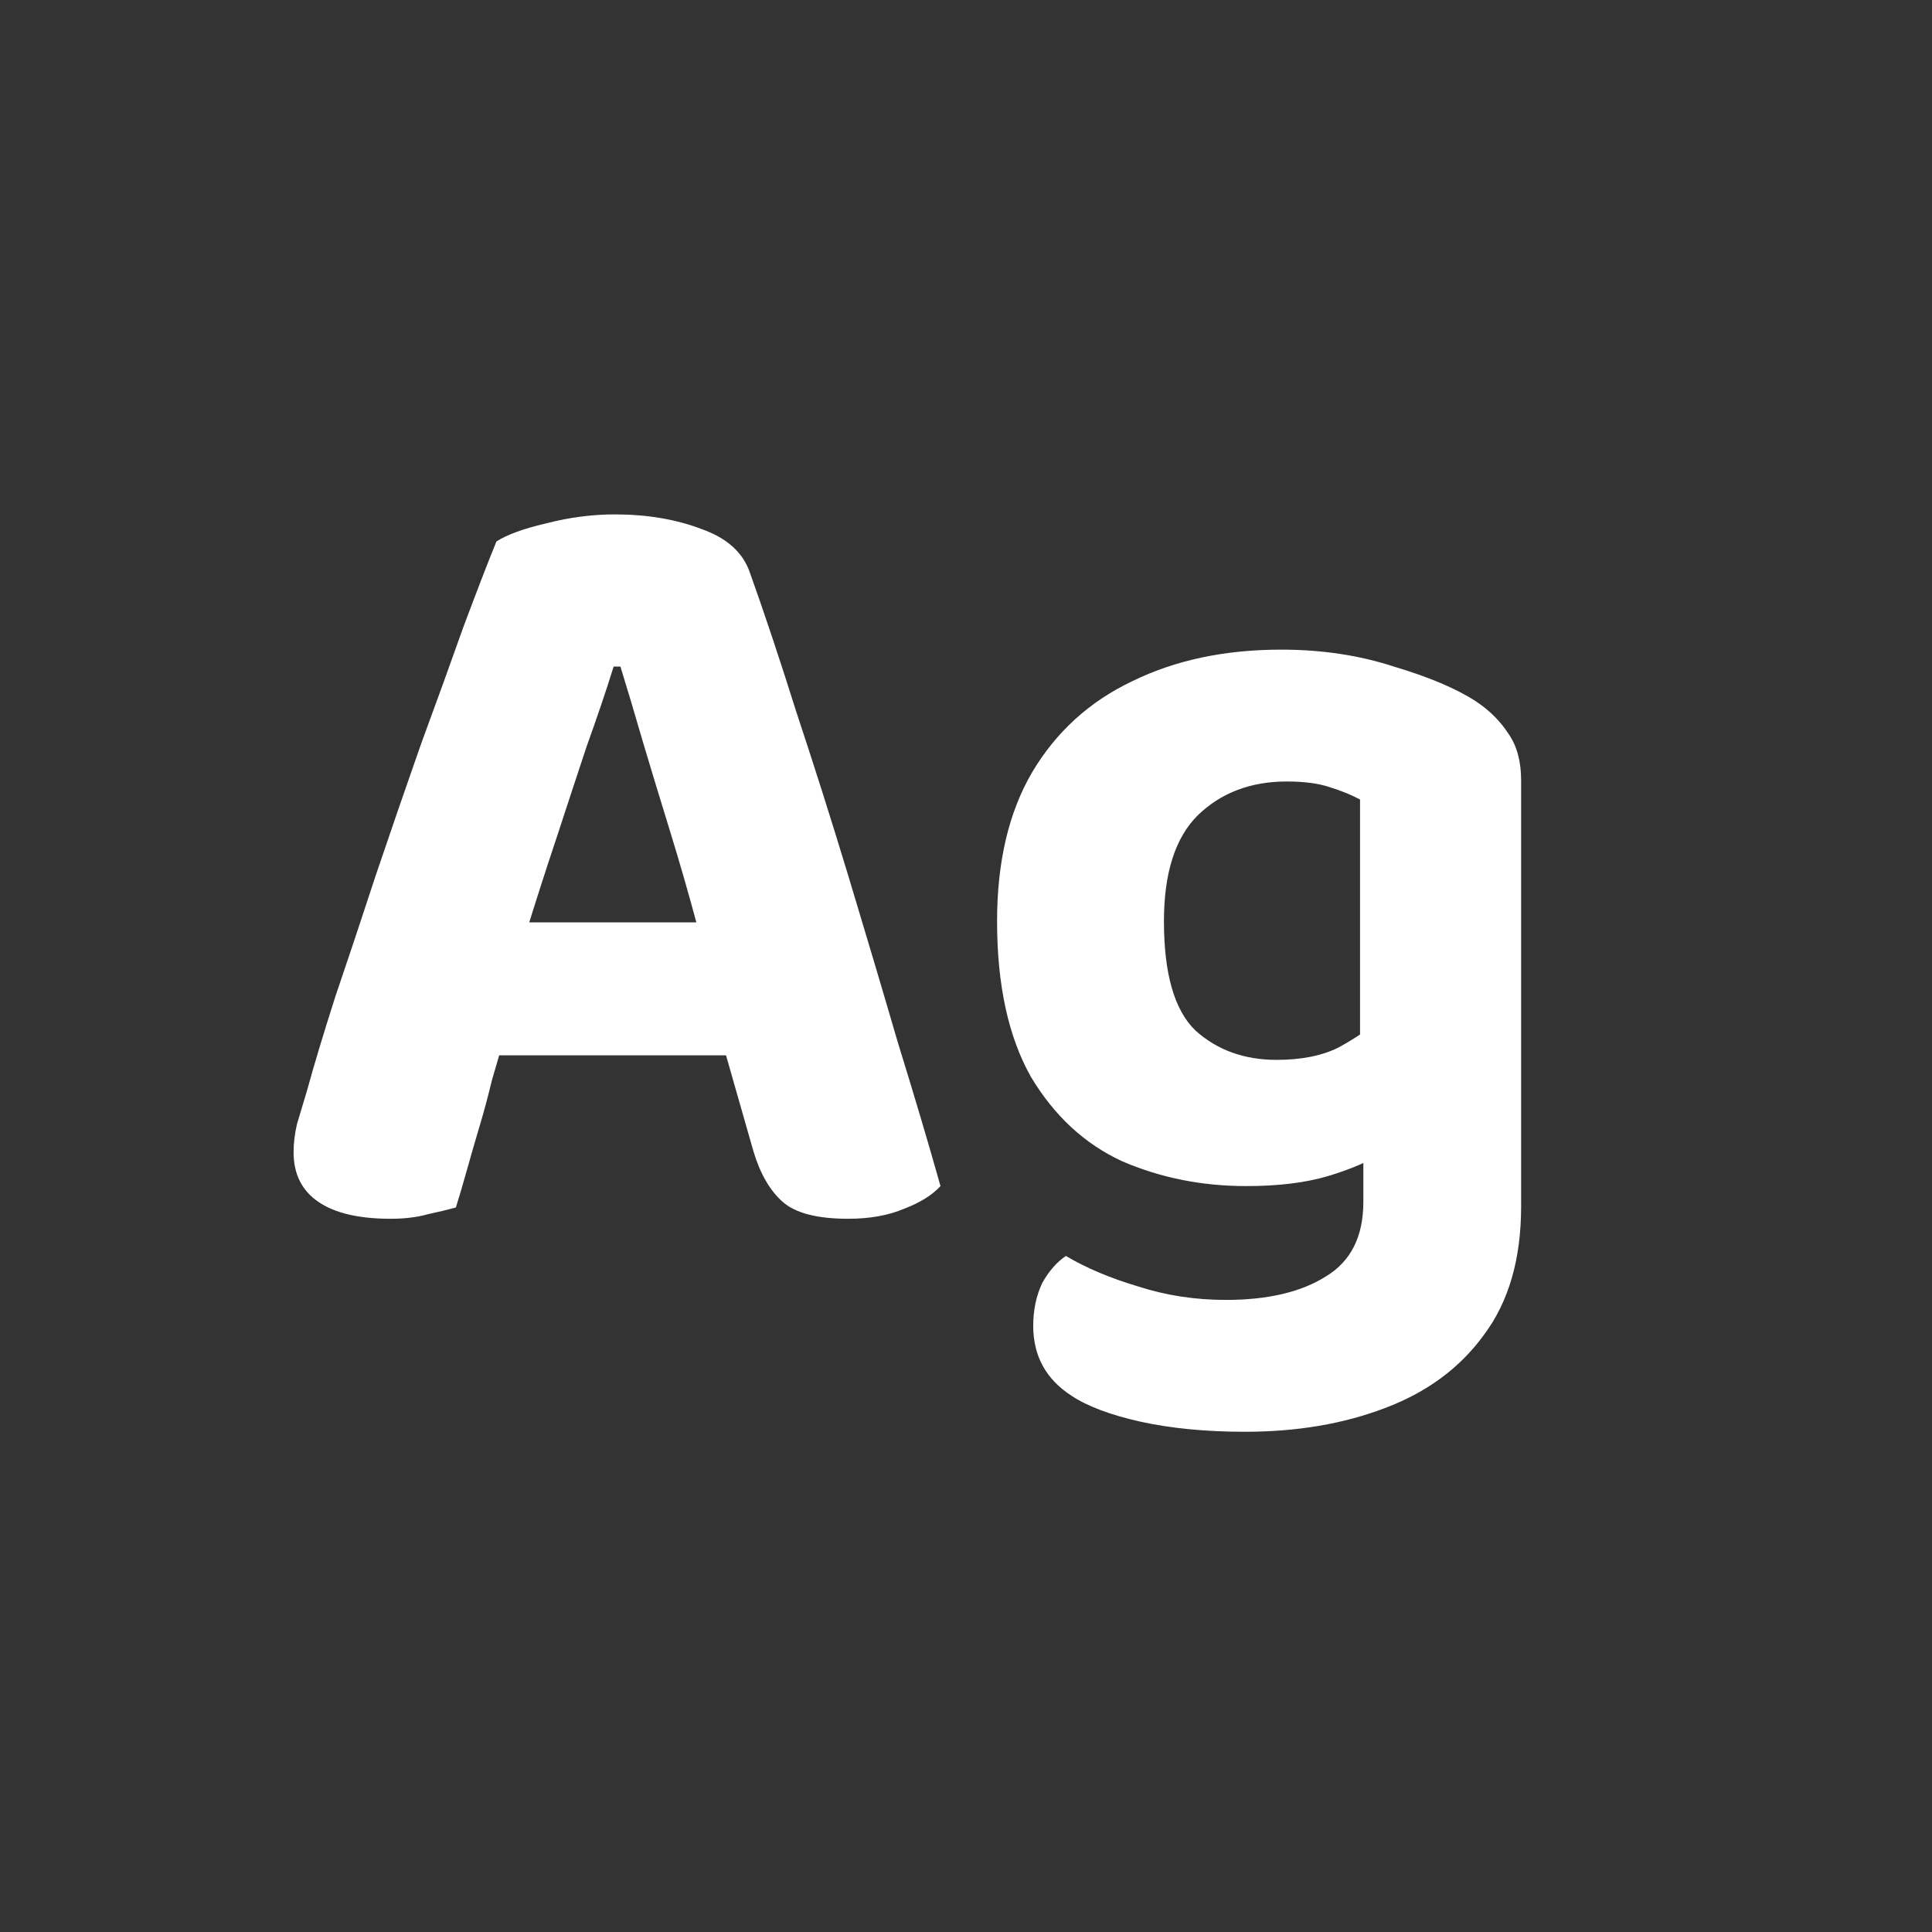 <svg width="24" height="24" viewBox="0 0 24 24" fill="none" xmlns="http://www.w3.org/2000/svg">
<rect x="0" y="0" width="24" height="24" fill="#333333" stroke="none"/>
<path d="M7.707 8.28H7.623C7.53 8.579 7.418 8.91 7.287 9.274C7.166 9.638 7.04 10.021 6.909 10.422C6.778 10.814 6.652 11.206 6.531 11.598L6.279 12.858C6.223 13.035 6.167 13.222 6.111 13.418C6.064 13.614 6.013 13.805 5.957 13.992C5.901 14.179 5.85 14.356 5.803 14.524C5.756 14.692 5.71 14.851 5.663 15C5.56 15.028 5.444 15.056 5.313 15.084C5.182 15.121 5.028 15.14 4.851 15.14C4.459 15.14 4.16 15.07 3.955 14.93C3.75 14.79 3.647 14.585 3.647 14.314C3.647 14.202 3.661 14.085 3.689 13.964C3.726 13.843 3.768 13.703 3.815 13.544C3.899 13.236 4.016 12.849 4.165 12.382C4.324 11.915 4.492 11.411 4.669 10.87C4.856 10.319 5.042 9.778 5.229 9.246C5.425 8.714 5.602 8.224 5.761 7.776C5.929 7.328 6.064 6.978 6.167 6.726C6.298 6.642 6.503 6.567 6.783 6.502C7.072 6.427 7.357 6.39 7.637 6.39C8.038 6.39 8.398 6.451 8.715 6.572C9.032 6.684 9.233 6.866 9.317 7.118C9.494 7.613 9.686 8.187 9.891 8.84C10.105 9.484 10.32 10.161 10.535 10.87C10.749 11.579 10.955 12.27 11.151 12.942C11.356 13.605 11.534 14.202 11.683 14.734C11.58 14.846 11.431 14.939 11.235 15.014C11.039 15.098 10.806 15.14 10.535 15.14C10.152 15.14 9.882 15.07 9.723 14.93C9.564 14.79 9.443 14.58 9.359 14.3L8.911 12.732L8.673 11.542C8.561 11.122 8.444 10.716 8.323 10.324C8.202 9.932 8.09 9.563 7.987 9.218C7.884 8.863 7.791 8.551 7.707 8.28ZM5.341 13.11L6.167 11.458H9.443L9.723 13.11H5.341ZM15.48 14.734C14.93 14.734 14.416 14.631 13.941 14.426C13.474 14.211 13.096 13.861 12.806 13.376C12.527 12.881 12.386 12.237 12.386 11.444C12.386 10.707 12.531 10.091 12.82 9.596C13.119 9.092 13.534 8.714 14.066 8.462C14.598 8.201 15.214 8.07 15.915 8.07C16.419 8.07 16.885 8.14 17.314 8.28C17.753 8.411 18.094 8.555 18.337 8.714C18.505 8.826 18.64 8.961 18.742 9.12C18.845 9.269 18.896 9.461 18.896 9.694V14.09H16.895V9.932C16.792 9.876 16.666 9.825 16.517 9.778C16.377 9.731 16.199 9.708 15.985 9.708C15.537 9.708 15.168 9.848 14.879 10.128C14.598 10.408 14.459 10.847 14.459 11.444C14.459 12.097 14.589 12.55 14.851 12.802C15.121 13.045 15.457 13.166 15.858 13.166C16.166 13.166 16.423 13.115 16.628 13.012C16.834 12.9 17.011 12.779 17.16 12.648L17.216 14.3C17.02 14.421 16.782 14.524 16.503 14.608C16.223 14.692 15.882 14.734 15.48 14.734ZM16.936 14.93V13.628H18.896V14.986C18.896 15.639 18.742 16.171 18.434 16.582C18.136 16.993 17.725 17.296 17.203 17.492C16.689 17.688 16.11 17.786 15.466 17.786C14.981 17.786 14.547 17.744 14.165 17.66C13.791 17.576 13.507 17.469 13.31 17.338C12.993 17.133 12.835 16.843 12.835 16.47C12.835 16.274 12.872 16.097 12.947 15.938C13.03 15.789 13.129 15.677 13.241 15.602C13.492 15.751 13.791 15.877 14.136 15.98C14.482 16.092 14.846 16.148 15.229 16.148C15.751 16.148 16.166 16.05 16.474 15.854C16.782 15.667 16.936 15.359 16.936 14.93Z" fill="white"/>
</svg>
